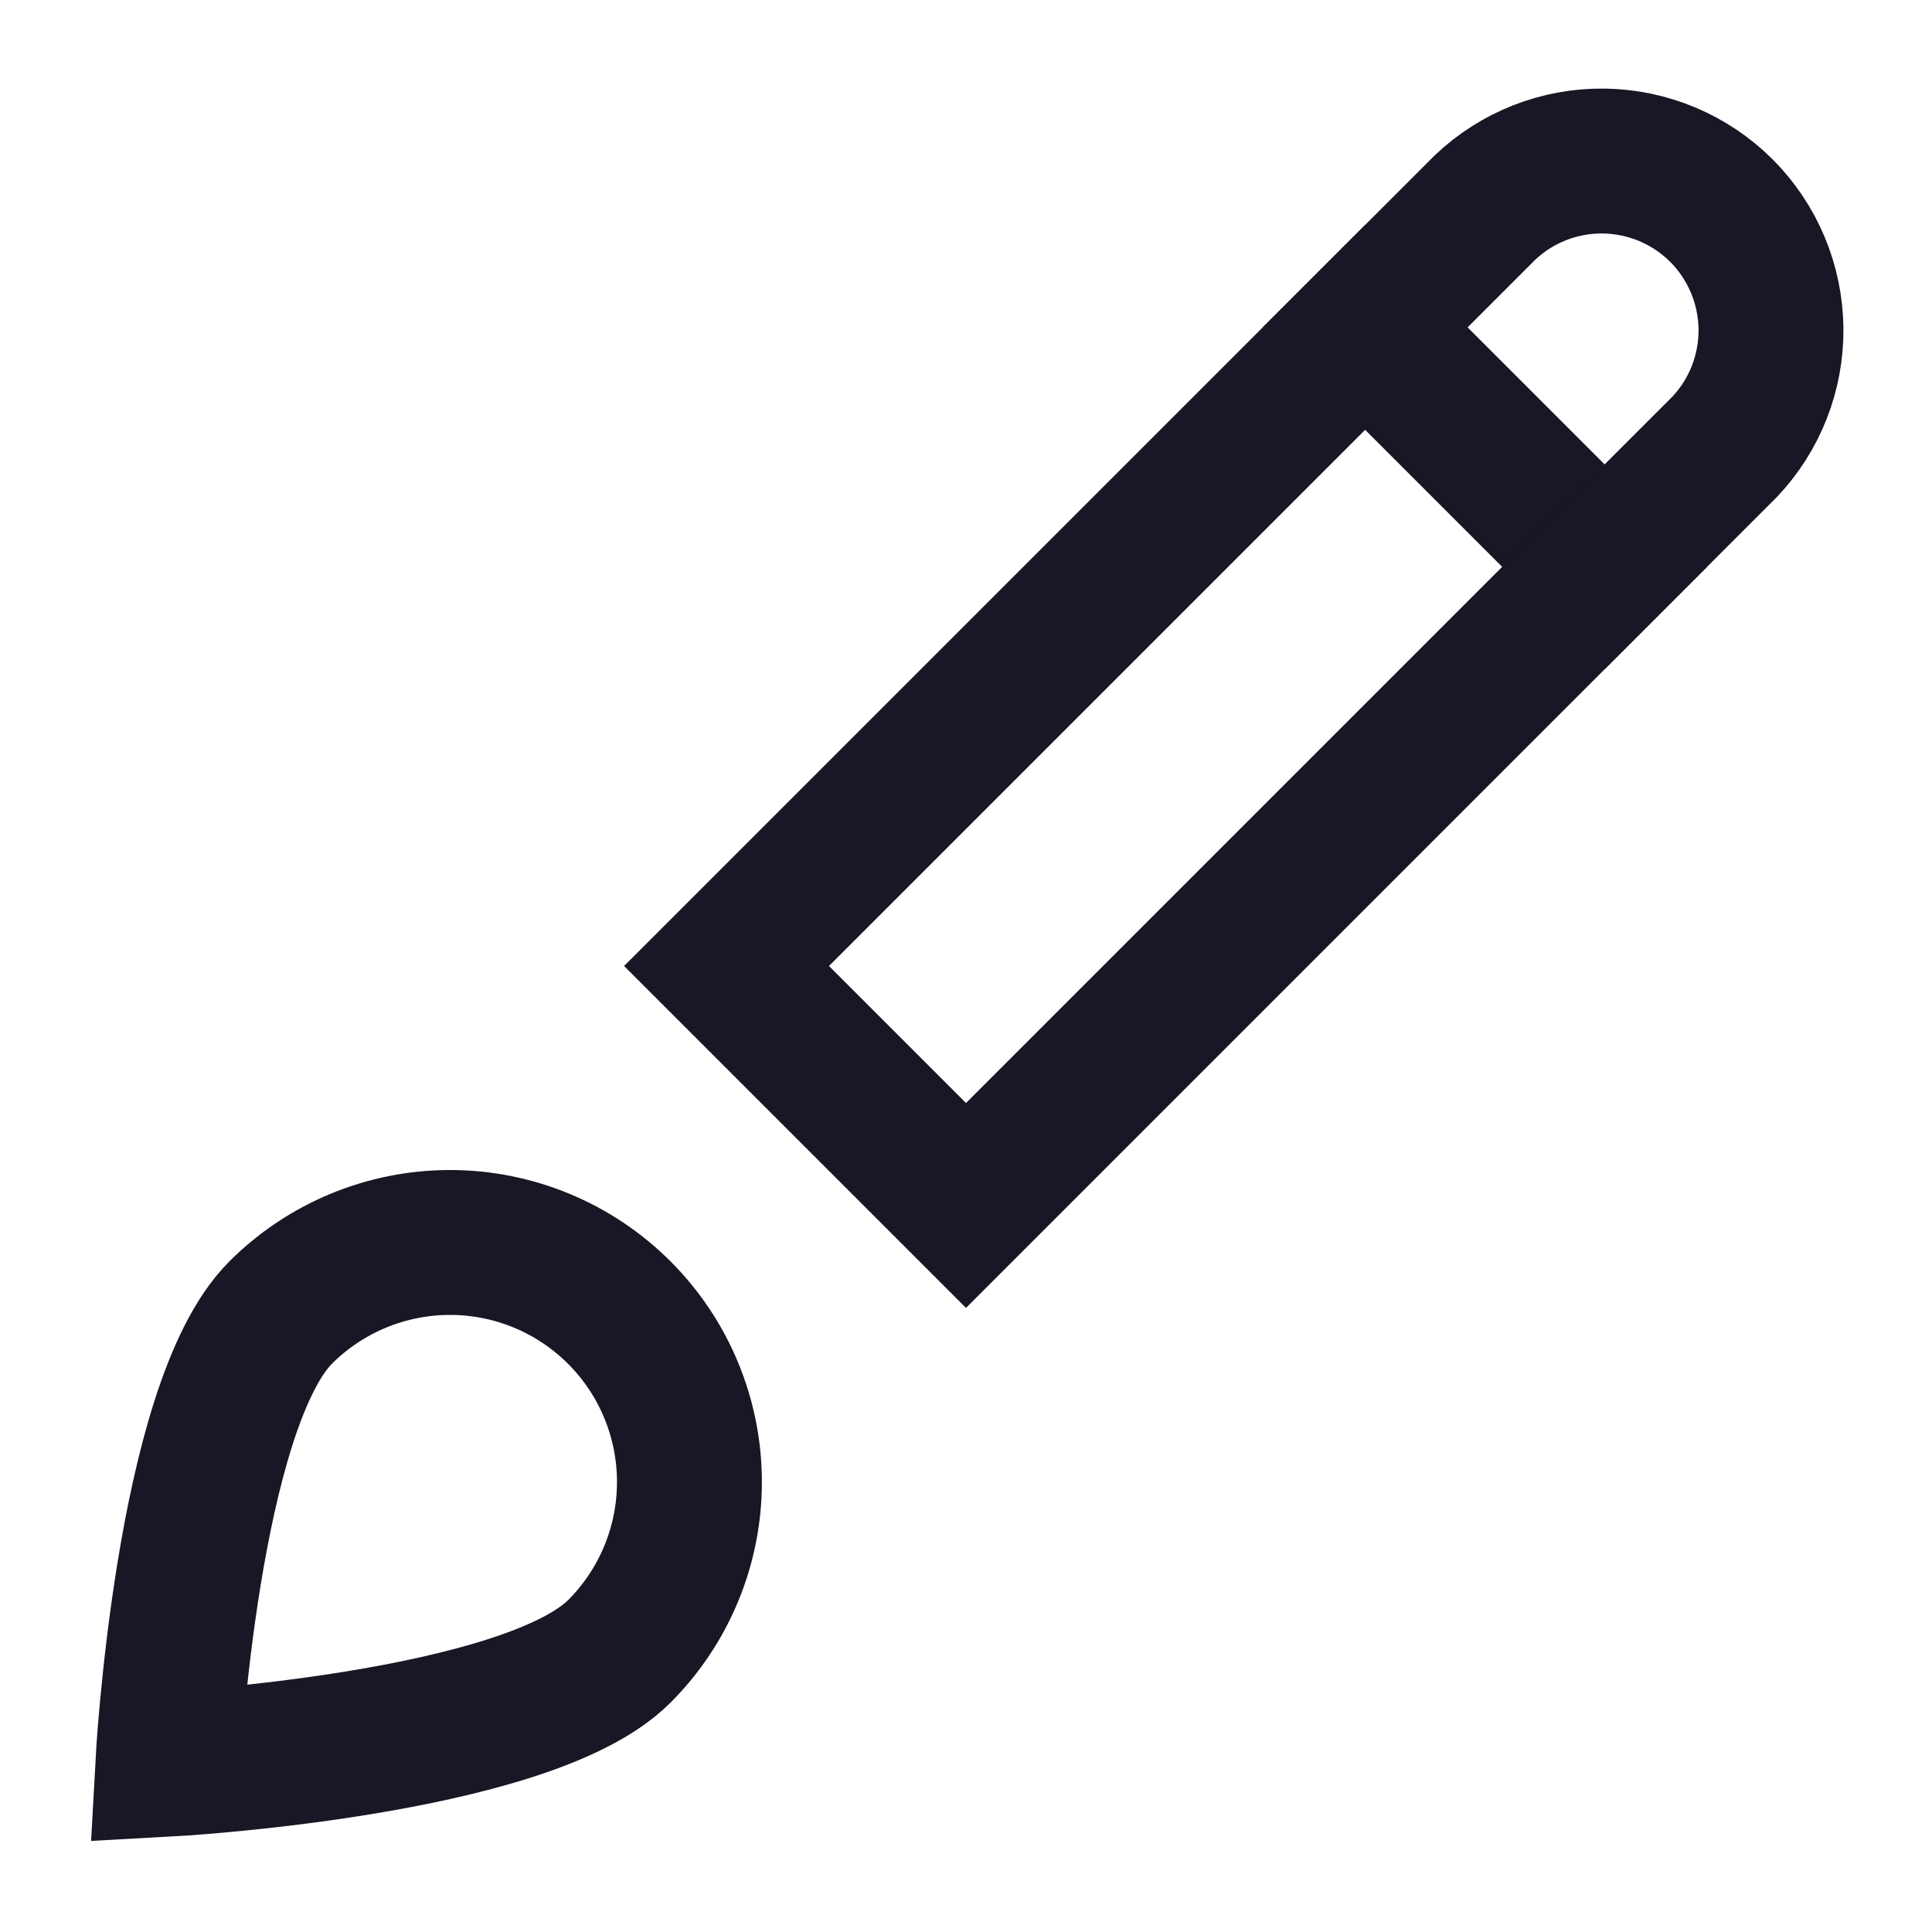 <svg width="20" height="20" viewBox="0 0 20 20" fill="none" xmlns="http://www.w3.org/2000/svg">
<path d="M14.132 3.389L16.611 5.868" stroke="#171725" stroke-width="1.5" stroke-miterlimit="10" stroke-linecap="square"/>
<path d="M10 12.479L7.521 10L15.372 2.149C15.703 1.834 16.145 1.661 16.602 1.667C17.059 1.673 17.496 1.857 17.82 2.18C18.143 2.504 18.327 2.941 18.333 3.398C18.339 3.855 18.166 4.297 17.851 4.628L10 12.479Z" stroke="#171725" stroke-width="1.5" stroke-miterlimit="10" stroke-linecap="square"/>
<path d="M2.905 13.588C3.37 13.123 4.001 12.862 4.658 12.862C5.316 12.862 5.946 13.123 6.411 13.588C6.876 14.053 7.137 14.684 7.137 15.342C7.137 15.999 6.876 16.63 6.411 17.095C5.443 18.062 1.737 18.263 1.737 18.263C1.737 18.263 1.937 14.557 2.905 13.588V13.588Z" stroke="#171725" stroke-width="1.5" stroke-miterlimit="10" stroke-linecap="square"/>
</svg>
